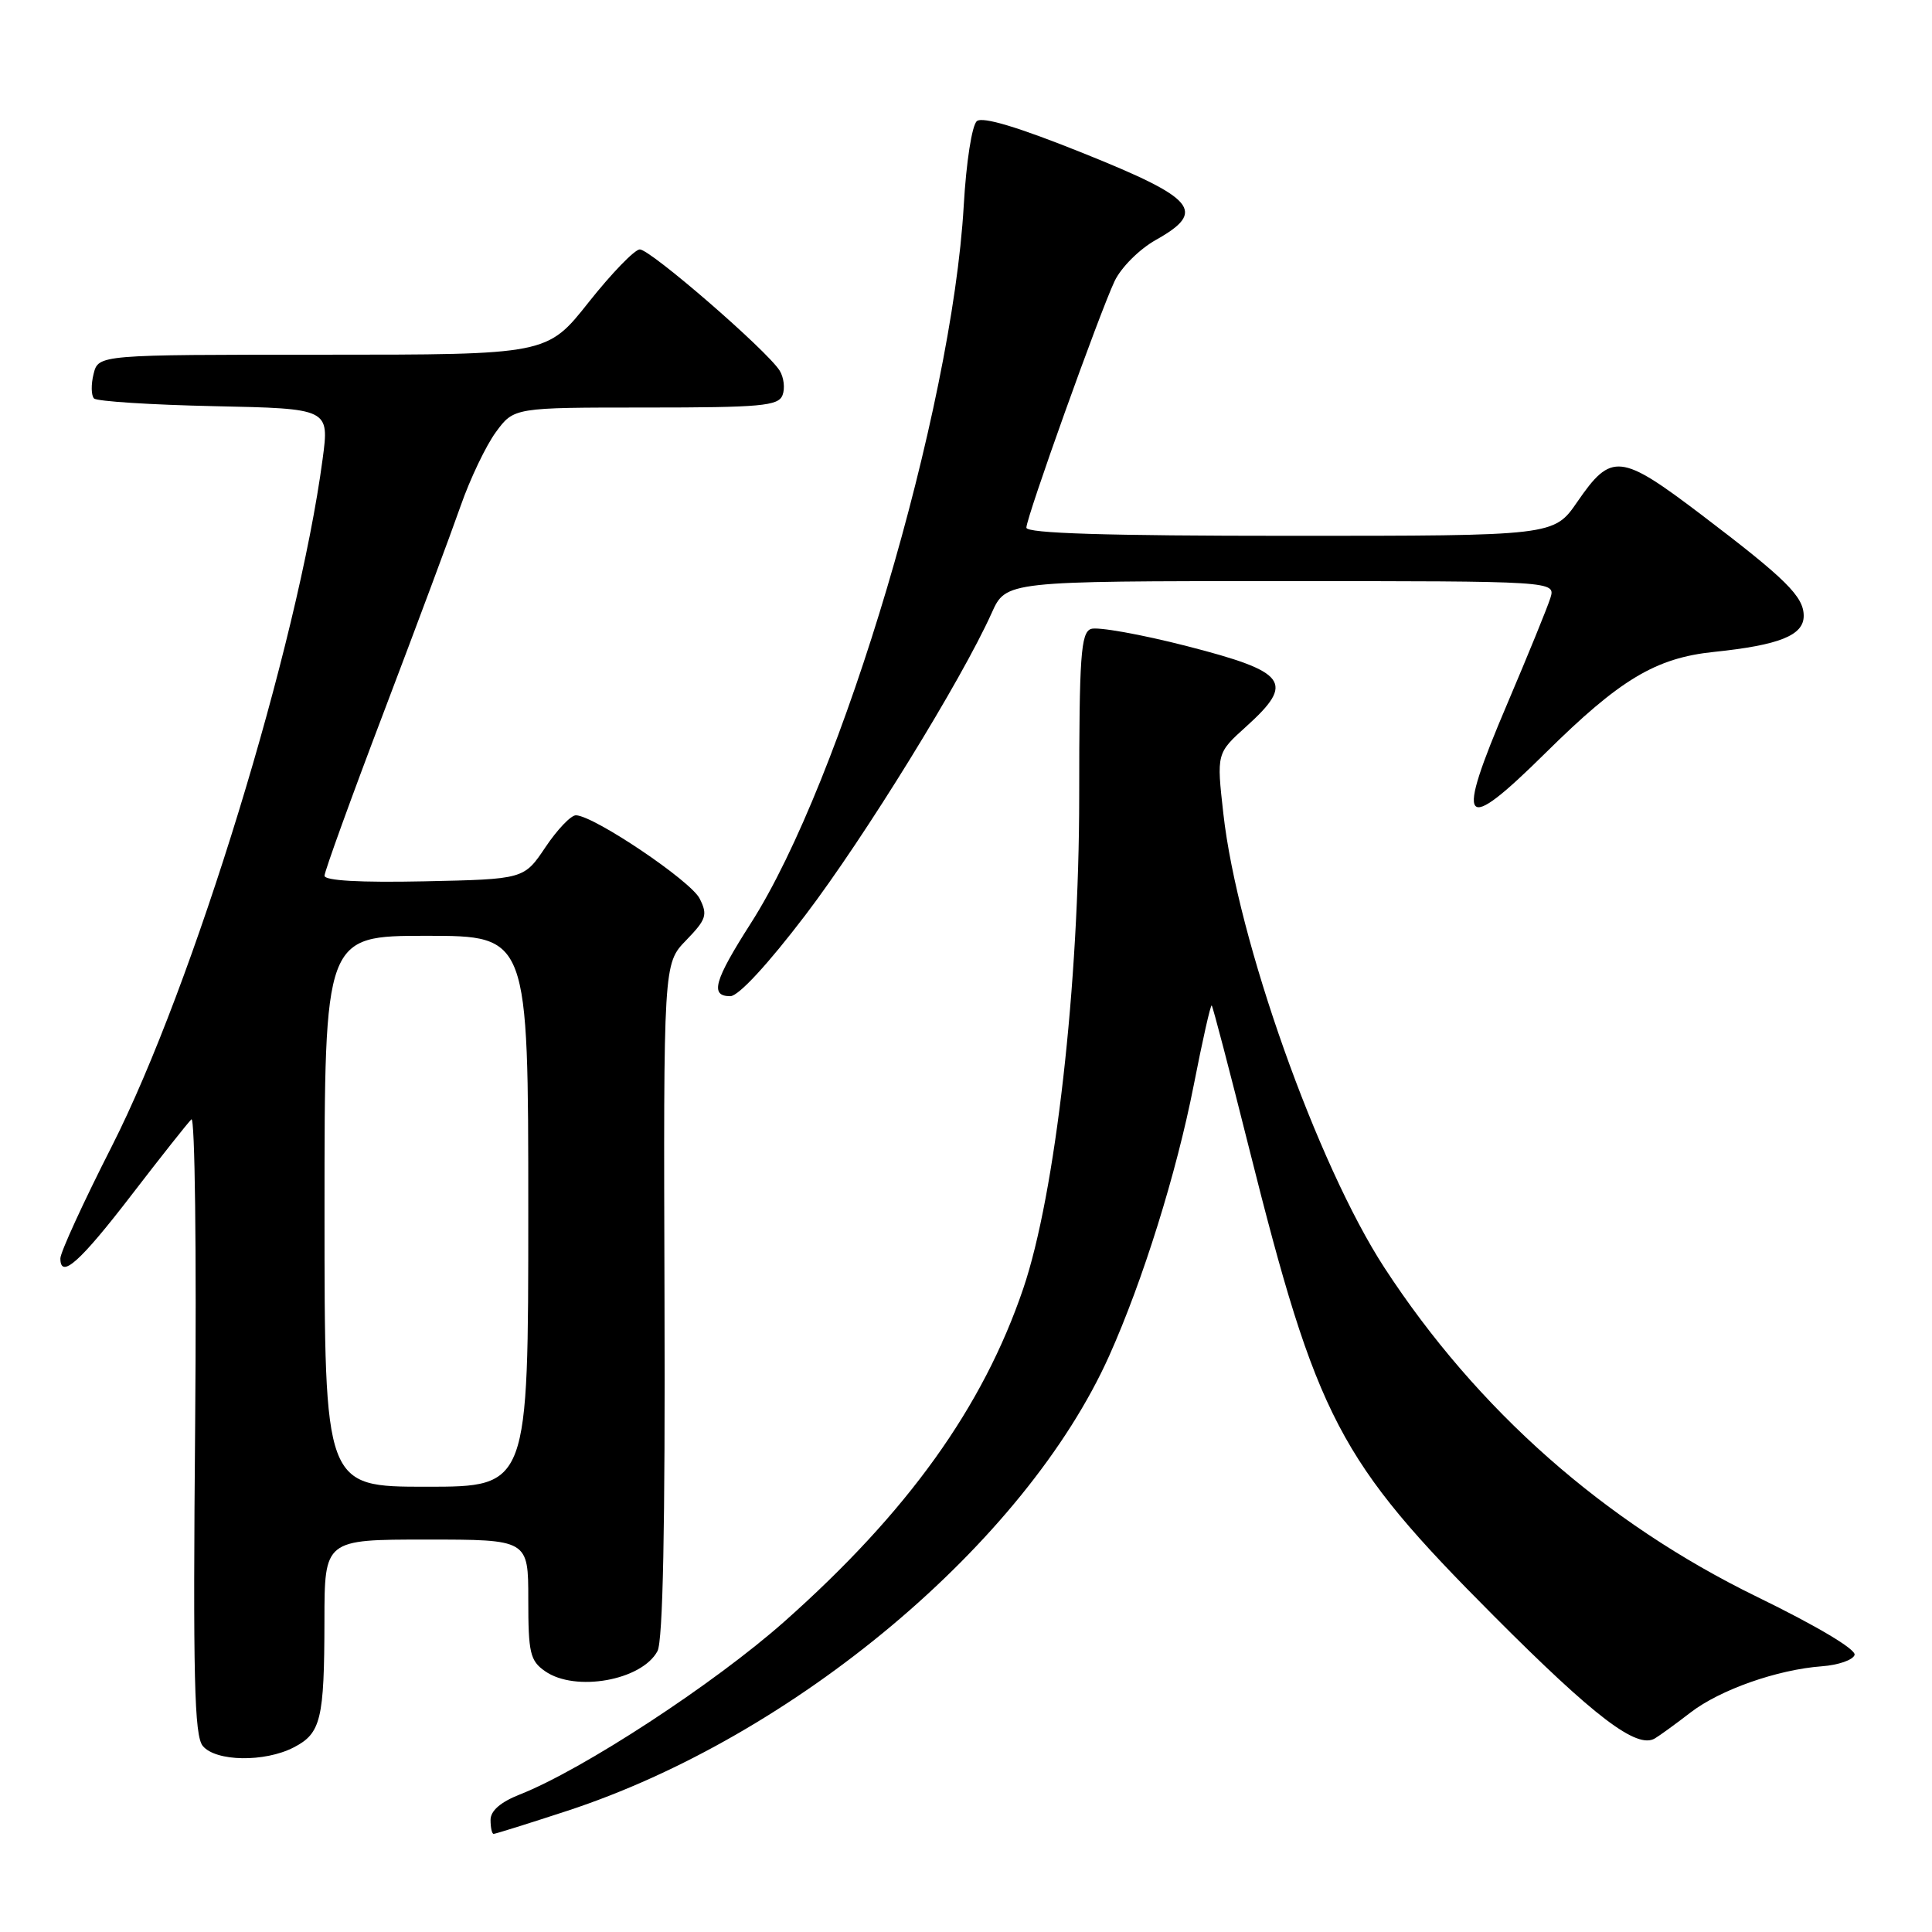 <?xml version="1.0" encoding="UTF-8" standalone="no"?>
<!DOCTYPE svg PUBLIC "-//W3C//DTD SVG 1.1//EN" "http://www.w3.org/Graphics/SVG/1.1/DTD/svg11.dtd" >
<svg xmlns="http://www.w3.org/2000/svg" xmlns:xlink="http://www.w3.org/1999/xlink" version="1.1" viewBox="0 0 256 256">
 <g >
 <path fill="currentColor"
d=" M 75.09 239.97 C 105.22 230.12 135.87 204.40 146.98 179.64 C 151.44 169.69 155.89 155.44 158.17 143.82 C 159.34 137.84 160.41 133.08 160.56 133.23 C 160.71 133.38 162.92 141.82 165.47 151.99 C 174.53 188.08 177.34 193.46 197.93 214.11 C 211.31 227.54 216.89 231.78 219.28 230.35 C 219.95 229.95 222.07 228.41 224.00 226.92 C 227.92 223.90 235.50 221.23 241.42 220.79 C 243.58 220.63 245.52 219.96 245.74 219.29 C 245.98 218.57 240.78 215.47 232.82 211.59 C 212.60 201.73 195.74 186.84 183.45 167.99 C 174.55 154.33 163.96 124.48 162.10 107.81 C 161.20 99.81 161.20 99.81 165.15 96.25 C 171.61 90.41 170.60 89.04 157.30 85.62 C 151.14 84.04 145.40 83.02 144.55 83.34 C 143.22 83.85 143.00 86.95 143.00 105.45 C 143.00 130.46 139.85 158.22 135.58 170.76 C 130.24 186.47 120.26 200.38 103.95 214.85 C 94.64 223.11 77.20 234.51 68.85 237.79 C 66.32 238.79 65.00 239.94 65.00 241.15 C 65.00 242.17 65.18 243.00 65.41 243.00 C 65.64 243.00 69.99 241.64 75.09 239.97 Z  M 38.92 231.54 C 42.53 229.68 42.97 227.84 42.99 214.75 C 43.00 204.00 43.00 204.00 56.50 204.00 C 70.00 204.00 70.00 204.00 70.00 211.94 C 70.00 219.02 70.24 220.06 72.22 221.44 C 76.22 224.24 85.04 222.67 87.12 218.78 C 87.84 217.42 88.15 202.34 88.05 172.23 C 87.91 127.69 87.91 127.69 90.92 124.59 C 93.60 121.82 93.79 121.22 92.71 119.07 C 91.54 116.72 78.70 108.08 76.32 108.03 C 75.66 108.01 73.85 109.91 72.28 112.25 C 69.43 116.50 69.43 116.50 56.21 116.78 C 47.71 116.96 43.00 116.69 43.00 116.04 C 43.00 115.48 46.55 105.67 50.89 94.26 C 55.23 82.84 59.80 70.58 61.05 67.00 C 62.30 63.42 64.40 59.04 65.71 57.25 C 68.10 54.00 68.10 54.00 85.58 54.00 C 100.84 54.00 103.14 53.79 103.69 52.36 C 104.04 51.46 103.86 50.00 103.31 49.11 C 101.62 46.42 86.13 33.00 84.77 33.05 C 84.07 33.08 81.03 36.23 78.00 40.05 C 72.50 47.00 72.50 47.00 42.77 47.00 C 13.04 47.00 13.04 47.00 12.40 49.55 C 12.05 50.95 12.08 52.41 12.46 52.80 C 12.85 53.18 20.02 53.64 28.40 53.82 C 43.64 54.14 43.64 54.14 42.75 60.82 C 39.47 85.45 25.61 130.63 14.81 151.90 C 11.06 159.27 8.00 165.95 8.00 166.74 C 8.00 169.56 10.61 167.22 17.50 158.25 C 21.35 153.24 24.89 148.77 25.36 148.32 C 25.83 147.86 26.05 165.84 25.86 188.60 C 25.56 222.35 25.75 229.99 26.87 231.35 C 28.60 233.43 35.07 233.53 38.92 231.54 Z  M 106.72 121.25 C 114.56 110.94 127.41 90.11 131.40 81.23 C 133.30 77.00 133.30 77.00 169.72 77.00 C 206.13 77.00 206.13 77.00 205.43 79.25 C 205.04 80.49 202.48 86.77 199.74 93.21 C 192.76 109.59 193.66 110.77 204.79 99.77 C 214.65 90.02 219.38 87.18 227.12 86.38 C 235.78 85.48 239.00 84.19 239.00 81.61 C 239.00 79.04 236.66 76.73 225.50 68.25 C 214.70 60.05 213.52 59.93 209.00 66.50 C 205.90 71.00 205.90 71.00 170.95 71.00 C 146.56 71.00 136.00 70.67 136.00 69.92 C 136.00 68.54 145.66 41.56 147.69 37.25 C 148.55 35.44 150.97 33.02 153.16 31.79 C 159.91 28.00 158.48 26.30 143.54 20.30 C 134.91 16.83 130.20 15.42 129.44 16.05 C 128.79 16.59 128.03 21.47 127.70 27.25 C 126.13 54.40 111.58 103.44 99.48 122.35 C 94.62 129.96 94.04 132.00 96.77 132.00 C 97.85 132.00 101.74 127.79 106.72 121.25 Z  M 43.00 160.50 C 43.00 124.00 43.00 124.00 56.50 124.00 C 70.00 124.00 70.00 124.00 70.00 160.50 C 70.00 197.00 70.00 197.00 56.50 197.00 C 43.00 197.00 43.00 197.00 43.00 160.50 Z "/>
</g>
</svg>